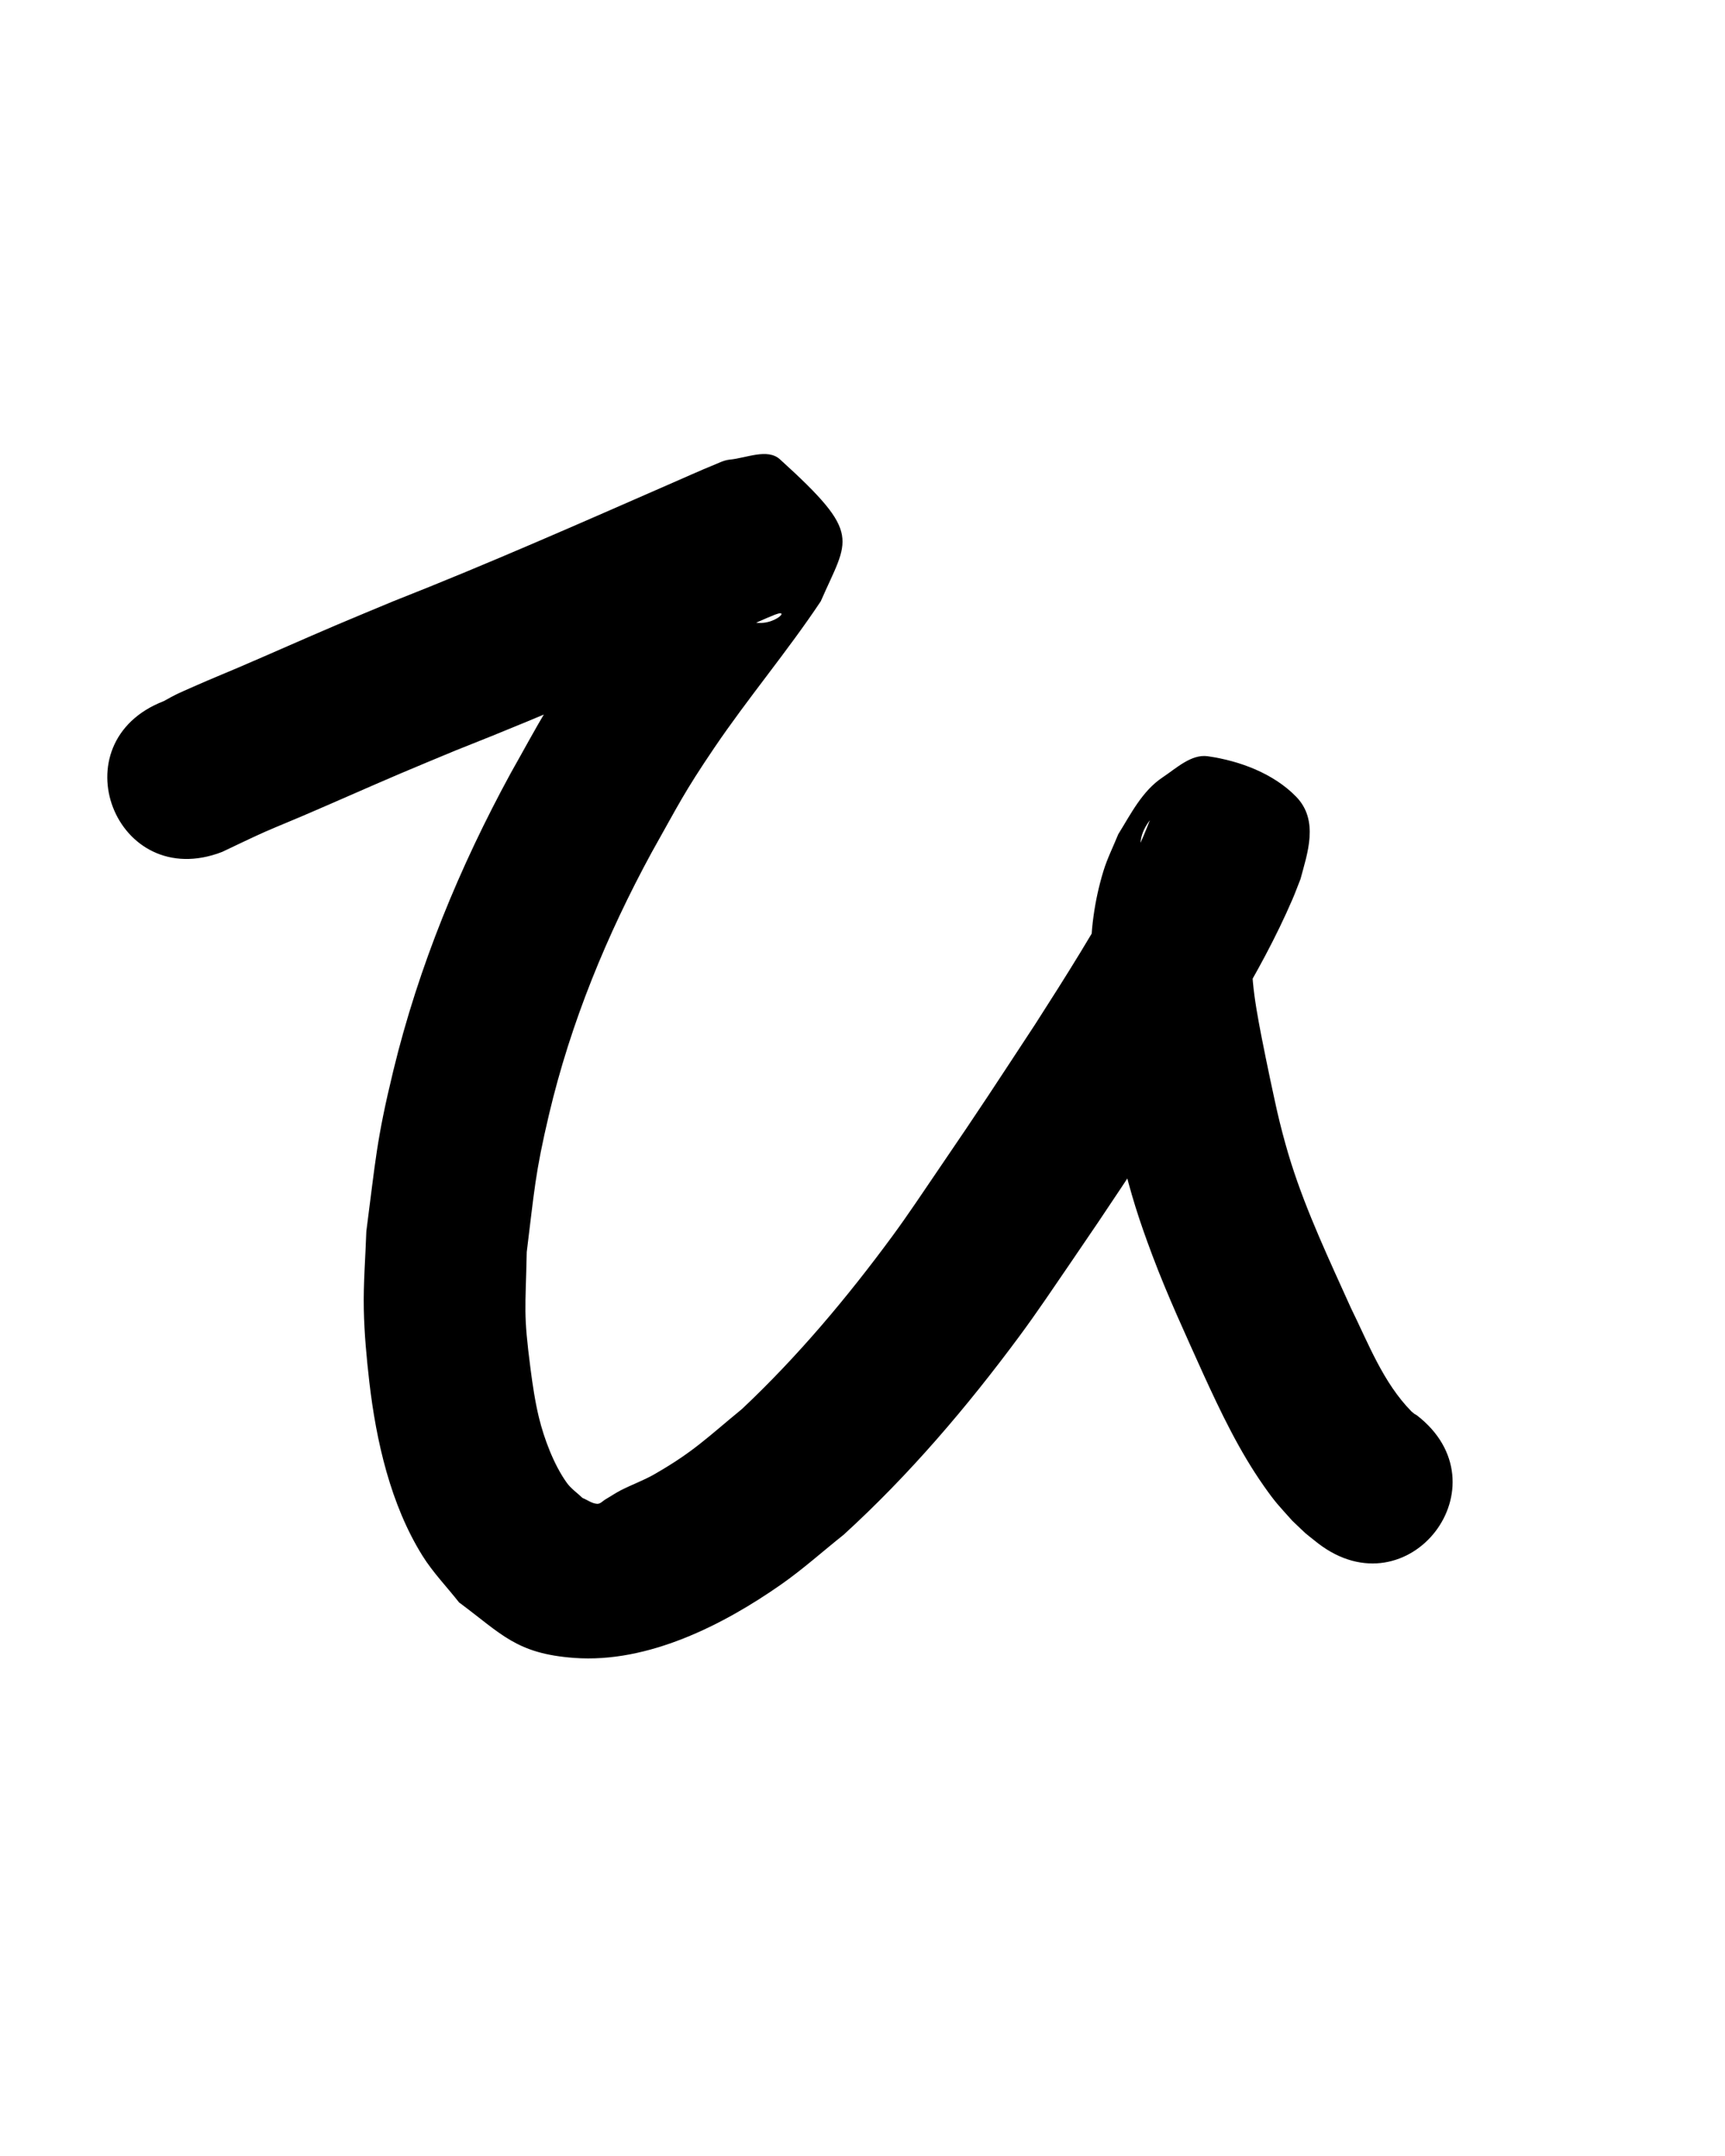 <?xml version="1.0" ?>
<svg xmlns="http://www.w3.org/2000/svg" width="800" height="1000">
<path d="m 103.011,395.143 c 4.969,-2.365 15.174,-7.261 19.937,-9.347 5.597,-2.451 11.269,-4.726 16.887,-7.127 15.358,-6.563 30.603,-13.387 45.965,-19.938 8.521,-3.634 17.097,-7.14 25.645,-10.71 43.964,-17.298 87.174,-36.41 130.45,-55.338 3.473,-1.524 6.938,-3.065 10.418,-4.572 2.371,-1.027 4.724,-2.103 7.135,-3.033 9.18,-3.54 -4.713,9.523 -15.494,0.831 -30.819,-24.848 -29.674,-24.618 -28.36,-44.361 -21.226,28.866 -43.538,56.953 -62.084,87.69 -5.809,9.628 -11.096,19.562 -16.644,29.344 -23.751,43.585 -42.735,89.691 -54.455,137.994 -7.898,32.553 -8.223,41.761 -12.521,74.58 -0.391,12.005 -1.413,24.007 -1.173,36.016 0.226,11.31 1.269,22.601 2.568,33.839 3.167,27.387 9.865,56.901 24.66,80.612 4.847,7.768 11.301,14.409 16.951,21.613 19.835,14.726 26.536,23.767 53.415,25.744 34.127,2.51 69.053,-15.227 96.02,-34.119 10.103,-7.078 19.304,-15.362 28.956,-23.043 30.394,-27.733 57.178,-59.197 81.613,-92.239 8.317,-11.246 16.079,-22.893 23.984,-34.433 19.28,-28.145 27.502,-40.932 45.949,-68.998 20.073,-32.19 41.457,-64.044 56.554,-99.009 1.34,-3.103 2.494,-6.283 3.741,-9.424 3.14,-11.774 8.752,-27.16 -2.054,-38.228 -10.479,-10.732 -26.072,-16.585 -40.918,-18.724 -7.643,-1.101 -14.562,5.525 -20.99,9.804 -9.505,6.327 -14.806,17.14 -20.564,26.385 -2.289,5.682 -5.079,11.188 -6.868,17.047 -4.265,13.969 -5.985,27.679 -5.979,42.28 0.008,23.293 5.127,46.016 9.696,68.705 1.608,7.26 3.031,14.562 4.823,21.779 4.43,17.838 7.678,28.266 14.161,45.536 7.006,18.663 15.426,36.796 23.596,54.966 8.198,17.921 16.743,35.809 28.102,51.988 5.601,7.977 6.921,9.071 13.196,16.113 8.034,7.605 4.021,4.139 11.965,10.483 42.062,32.3 87.741,-27.184 45.68,-59.484 v 0 c -1.341,-0.72 -0.531,-0.229 -2.321,-1.638 -13.214,-13.405 -20.056,-31.648 -28.221,-48.227 -9.896,-21.995 -20.342,-43.979 -27.643,-67.017 -1.982,-6.255 -3.704,-12.593 -5.292,-18.959 -1.688,-6.764 -3.023,-13.611 -4.535,-20.417 -1.325,-6.51 -2.729,-13.004 -3.975,-19.53 -3.152,-16.514 -6.35,-33.635 -2.969,-50.399 0.419,-2.077 1.171,-4.073 1.757,-6.109 0.297,-0.975 1.131,-1.935 0.89,-2.926 -0.123,-0.507 -1.049,0.062 -1.552,0.201 -4.199,1.16 -8.401,5.061 -12.537,3.692 -7.651,-2.532 -56.285,-19.676 -37.313,-44.593 -3.572,9.42 -7.866,18.406 -12.635,27.294 -12.371,23.058 -26.352,45.206 -40.47,67.219 -19.585,29.805 -24.354,37.334 -44.876,67.409 -7.088,10.388 -14.019,20.891 -21.47,31.022 -20.971,28.516 -43.865,55.783 -69.649,80.082 -16.656,13.718 -22.572,19.895 -40.578,30.261 -5.037,2.9 -10.56,4.87 -15.731,7.523 -2.415,1.239 -4.654,2.794 -7.008,4.145 -1.28,0.735 -2.42,2.196 -3.894,2.111 -2.44,-0.14 -4.537,-1.818 -6.805,-2.726 -2.425,-2.337 -5.306,-4.279 -7.274,-7.011 -5.994,-8.324 -10.578,-20.567 -12.929,-30.26 -1.808,-7.454 -2.928,-15.069 -3.913,-22.676 -3.391,-26.184 -2.315,-26.913 -1.751,-54.132 3.52,-28.068 3.775,-36.096 10.364,-63.945 10.053,-42.491 26.698,-82.988 47.524,-121.291 12.575,-22.366 14.968,-27.753 29.057,-48.563 15.722,-23.222 33.875,-44.685 49.419,-68.028 12.737,-29.235 19.759,-30.773 -18.948,-65.842 -5.74,-5.2 -15.526,-0.598 -23.236,0.14 -2.937,0.281 -5.615,1.827 -8.369,2.885 -2.734,1.05 -16.624,7.192 -18.249,7.905 -42.898,18.762 -85.726,37.71 -129.309,54.85 -8.903,3.721 -17.832,7.379 -26.708,11.163 -15.118,6.446 -30.124,13.153 -45.231,19.623 -6.396,2.739 -12.845,5.353 -19.212,8.158 -10.531,4.639 -9.161,3.971 -15.392,7.417 -49.471,19.107 -22.449,89.07 27.022,69.963 z"/>
</svg>
